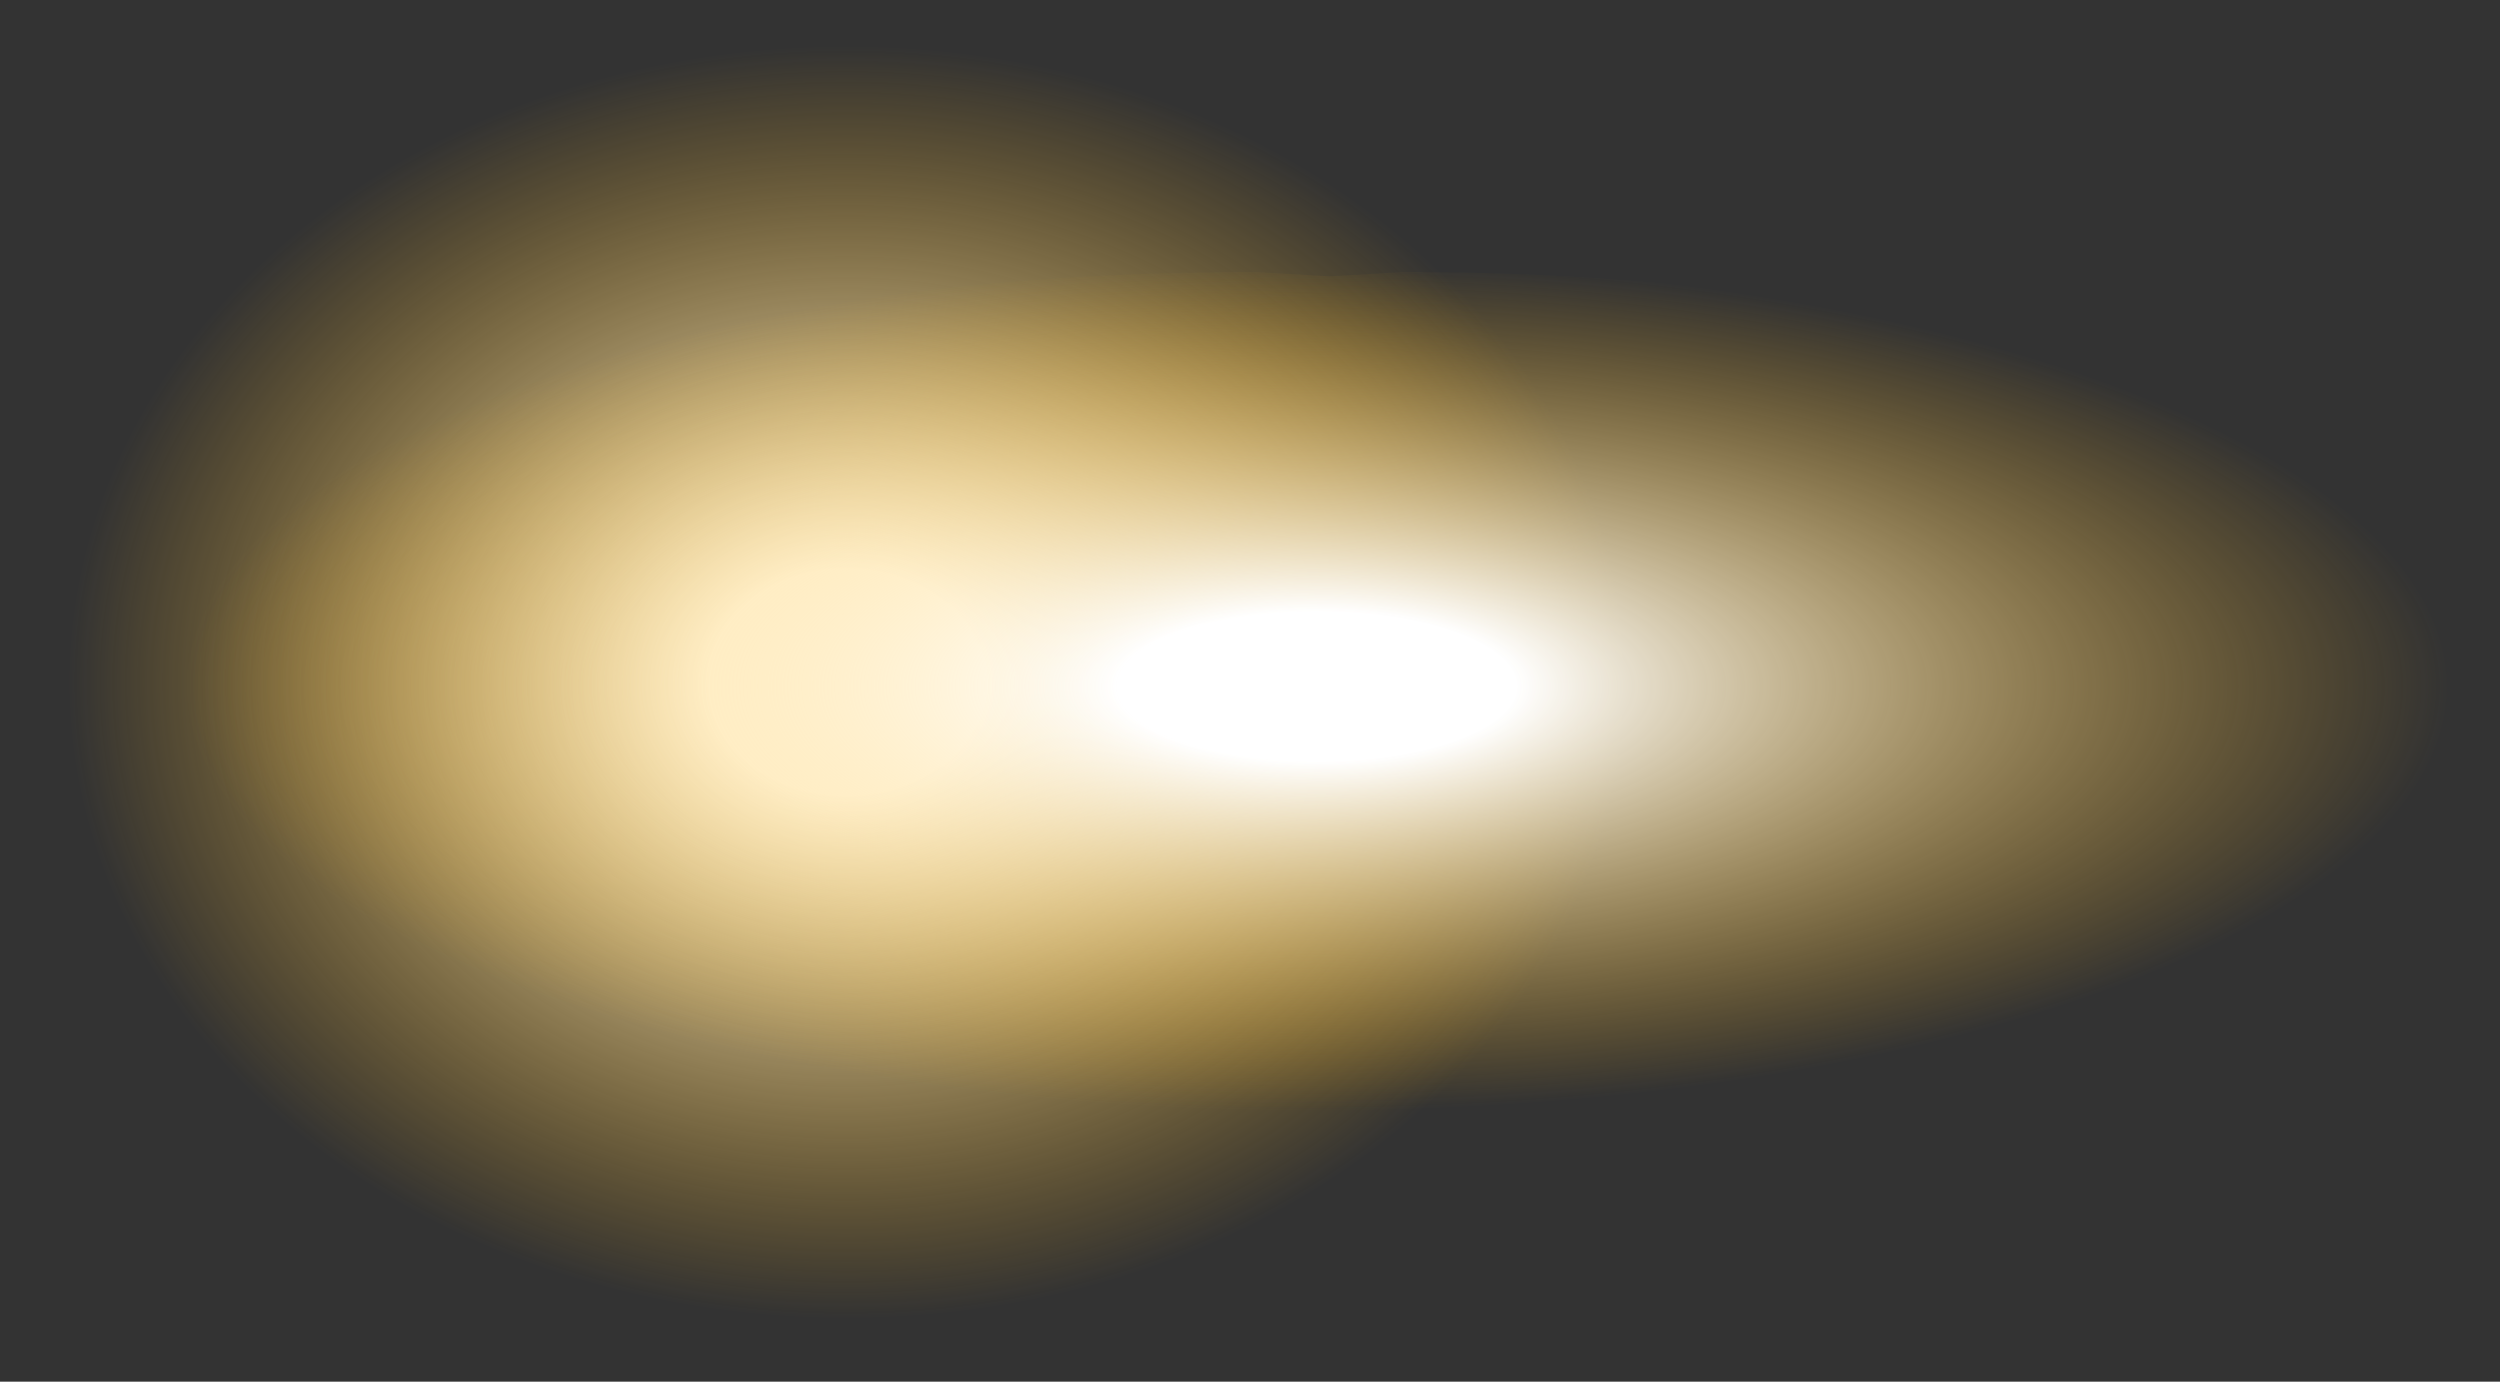 <?xml version="1.0" encoding="UTF-8" standalone="no"?>
<svg xmlns:xlink="http://www.w3.org/1999/xlink" height="16.0px" width="28.95px" xmlns="http://www.w3.org/2000/svg">
  <rect width="100%" height="100%" fill="#333333" stroke="none"/>
  <g transform="matrix(1.0, 0.0, 0.0, 1.0, -27.15, 7.45)">
    <path d="M37.1 -7.4 L37.7 -7.45 Q41.55 -7.45 44.3 -5.1 47.0 -2.75 47.0 0.55 47.0 3.85 44.3 6.2 41.55 8.55 37.7 8.55 L37.1 8.5 36.45 8.55 Q32.55 8.55 29.85 6.2 27.1 3.85 27.15 0.55 27.1 -2.75 29.85 -5.1 32.55 -7.45 36.45 -7.45 L37.1 -7.4" fill="url(#gradient0)" fill-rule="evenodd" stroke="none"/>
    <path d="M42.55 -4.25 L43.4 -4.3 Q48.65 -4.3 52.4 -2.85 56.1 -1.45 56.1 0.6 56.1 2.55 52.4 4.0 48.65 5.4 43.4 5.4 L42.55 5.4 41.7 5.4 Q36.4 5.4 32.7 4.0 28.95 2.55 29.0 0.6 28.95 -1.45 32.7 -2.85 36.4 -4.3 41.7 -4.3 L42.55 -4.25" fill="url(#gradient1)" fill-rule="evenodd" stroke="none"/>
  </g>
  <defs>
    <radialGradient cx="0" cy="0" gradientTransform="matrix(0.011, 0.0, 0.0, 0.009, 36.95, 0.45)" gradientUnits="userSpaceOnUse" id="gradient0" r="819.2" spreadMethod="pad">
      <stop offset="0.176" stop-color="#ffffff"/>
      <stop offset="1.0" stop-color="#ffb711" stop-opacity="0.0"/>
    </radialGradient>
    <radialGradient cx="0" cy="0" gradientTransform="matrix(0.016, 0.0, 0.0, 0.006, 42.4, 0.5)" gradientUnits="userSpaceOnUse" id="gradient1" r="819.2" spreadMethod="pad">
      <stop offset="0.176" stop-color="#ffffff"/>
      <stop offset="1.0" stop-color="#ffb711" stop-opacity="0.0"/>
    </radialGradient>
  </defs>
</svg>
